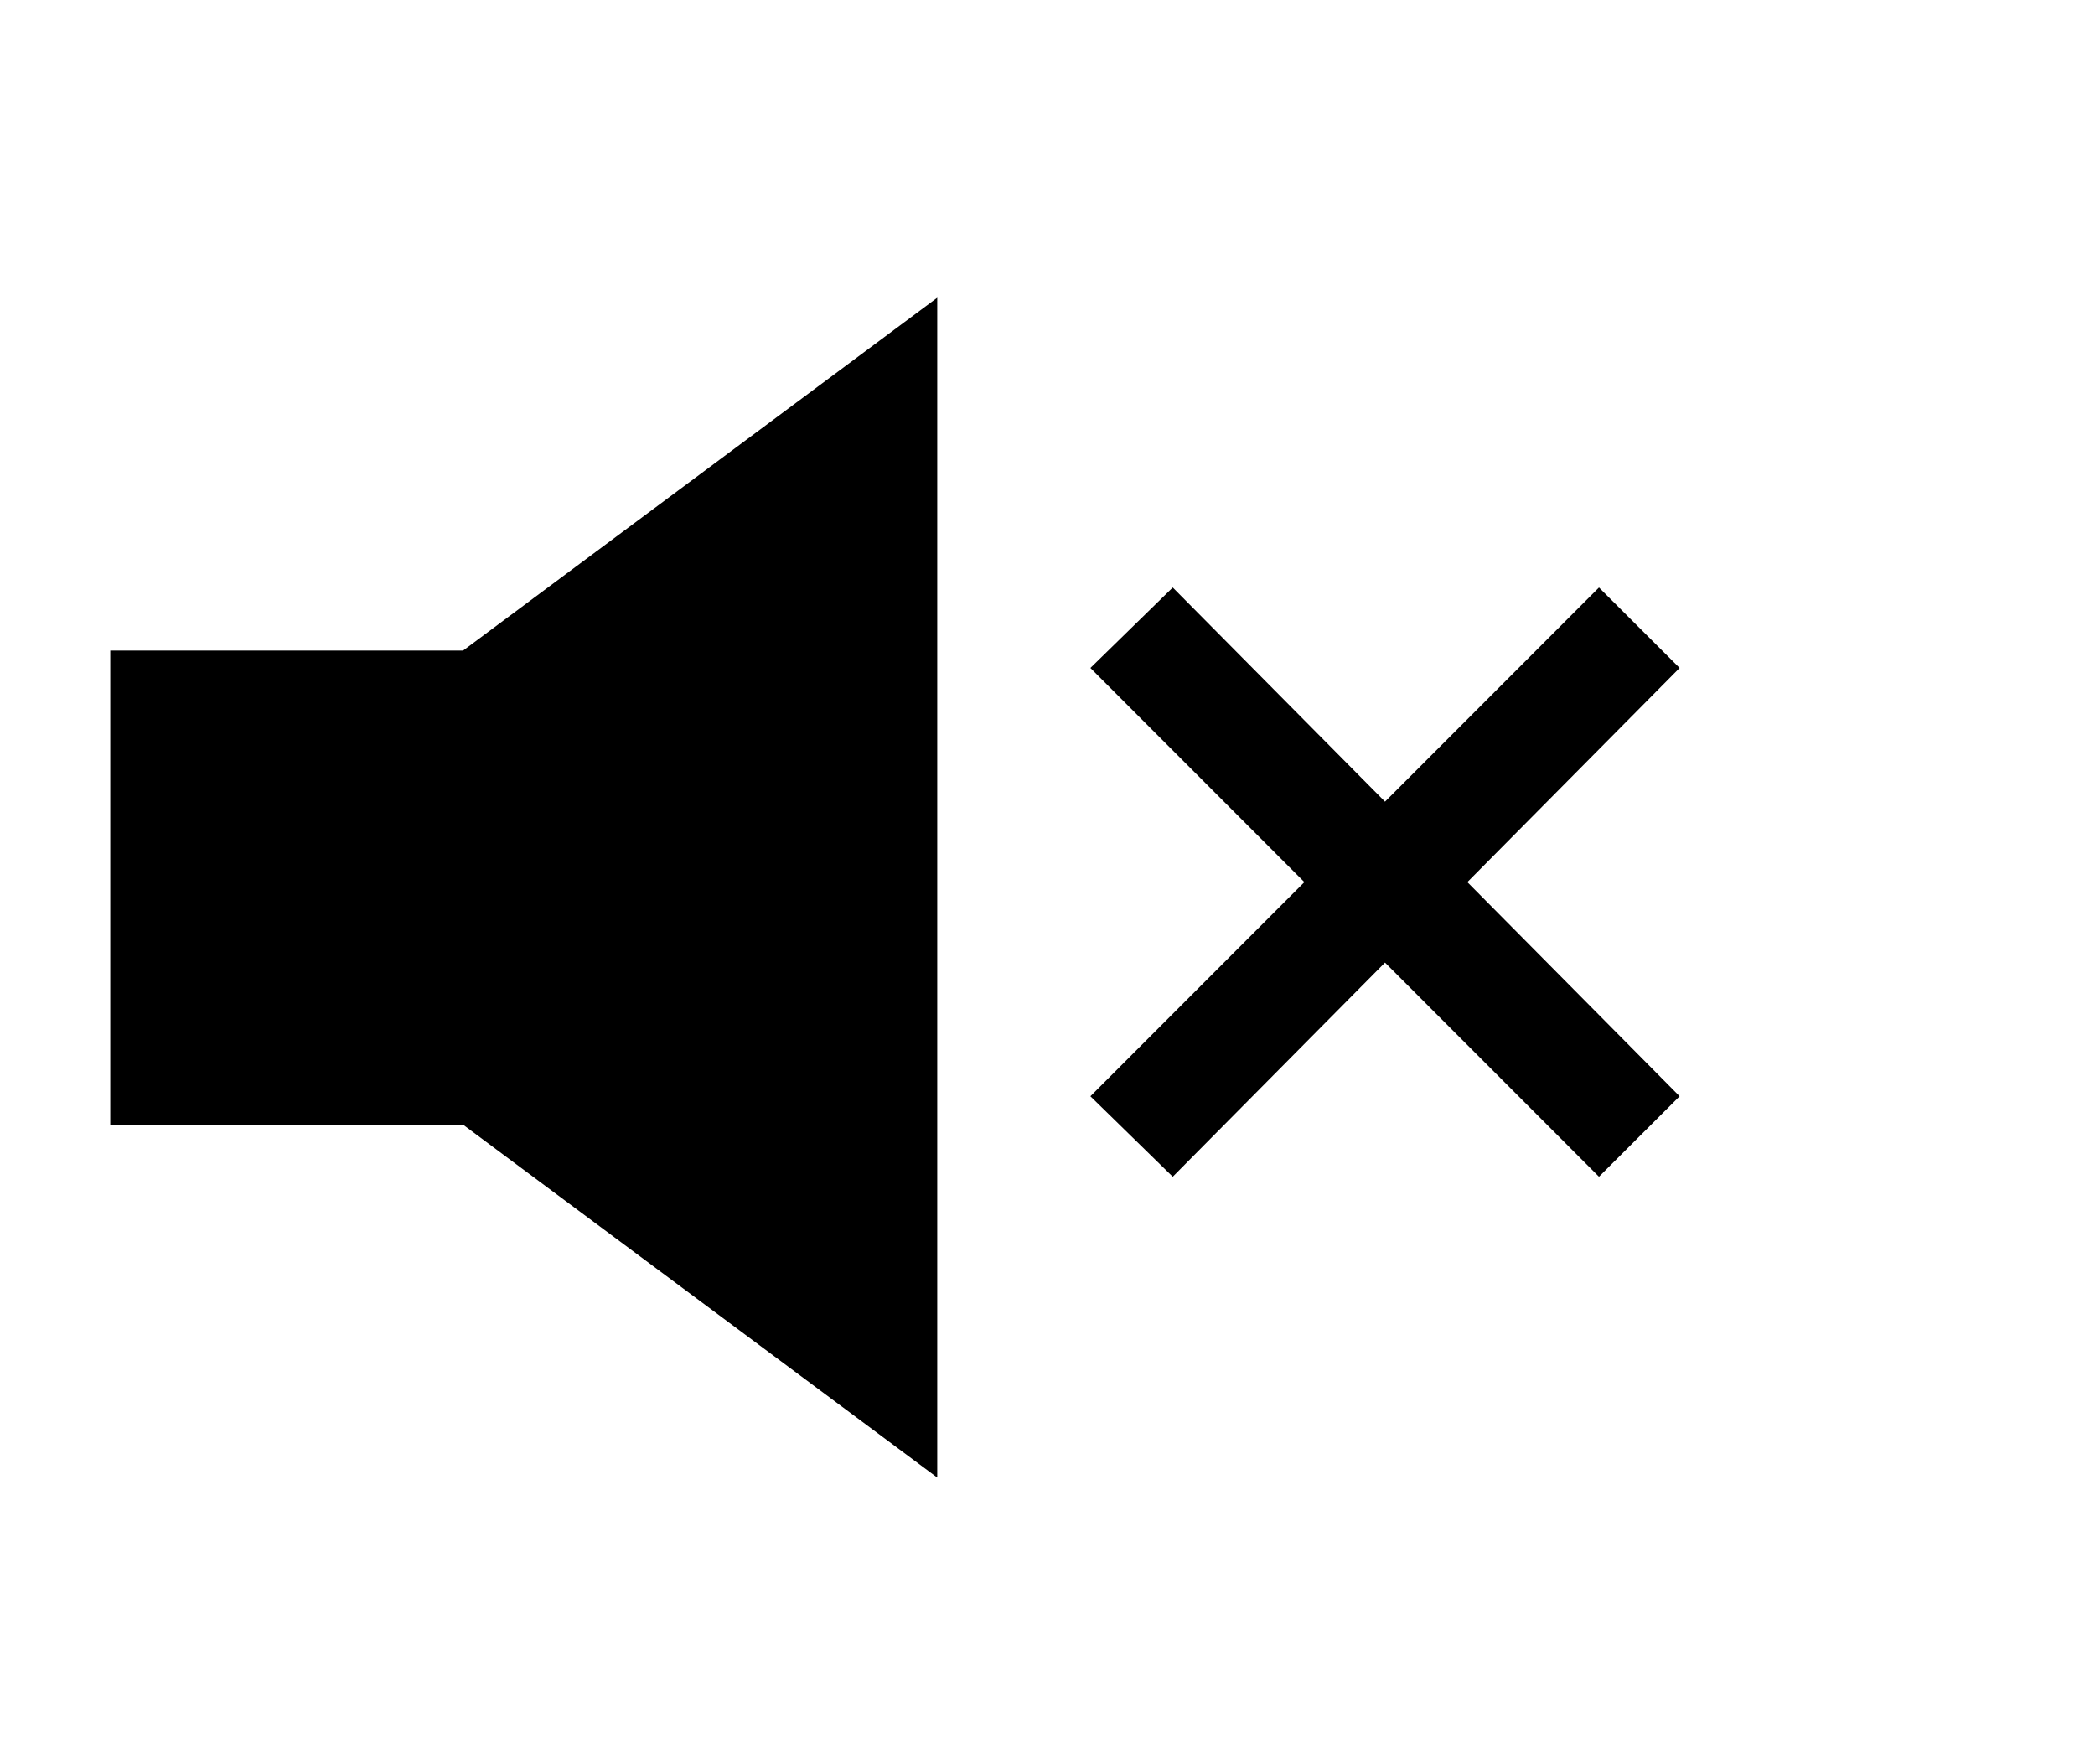 <?xml version="1.0" encoding="utf-8"?>
<!-- Generated by IcoMoon.io -->
<!DOCTYPE svg PUBLIC "-//W3C//DTD SVG 1.1//EN" "http://www.w3.org/Graphics/SVG/1.1/DTD/svg11.dtd">
<svg version="1.1" xmlns="http://www.w3.org/2000/svg" xmlns:xlink="http://www.w3.org/1999/xlink" width="1216" height="1024" viewBox="0 0 1216 1024"><g id="icomoon-ignore">
</g>
<path d="M64 652.8v-275.2h204.8l275.2-204.8v684.8l-275.2-204.8h-204.8z"></path>
<path d="M974.9 387.7l-46.8-46.7-124.2 124.3-123.2-124.3-47.8 46.7 124.2 124.3-124.2 124.3 47.8 46.7 123.2-124.3 124.2 124.3 46.8-46.7-123.2-124.3z"></path>
</svg>
